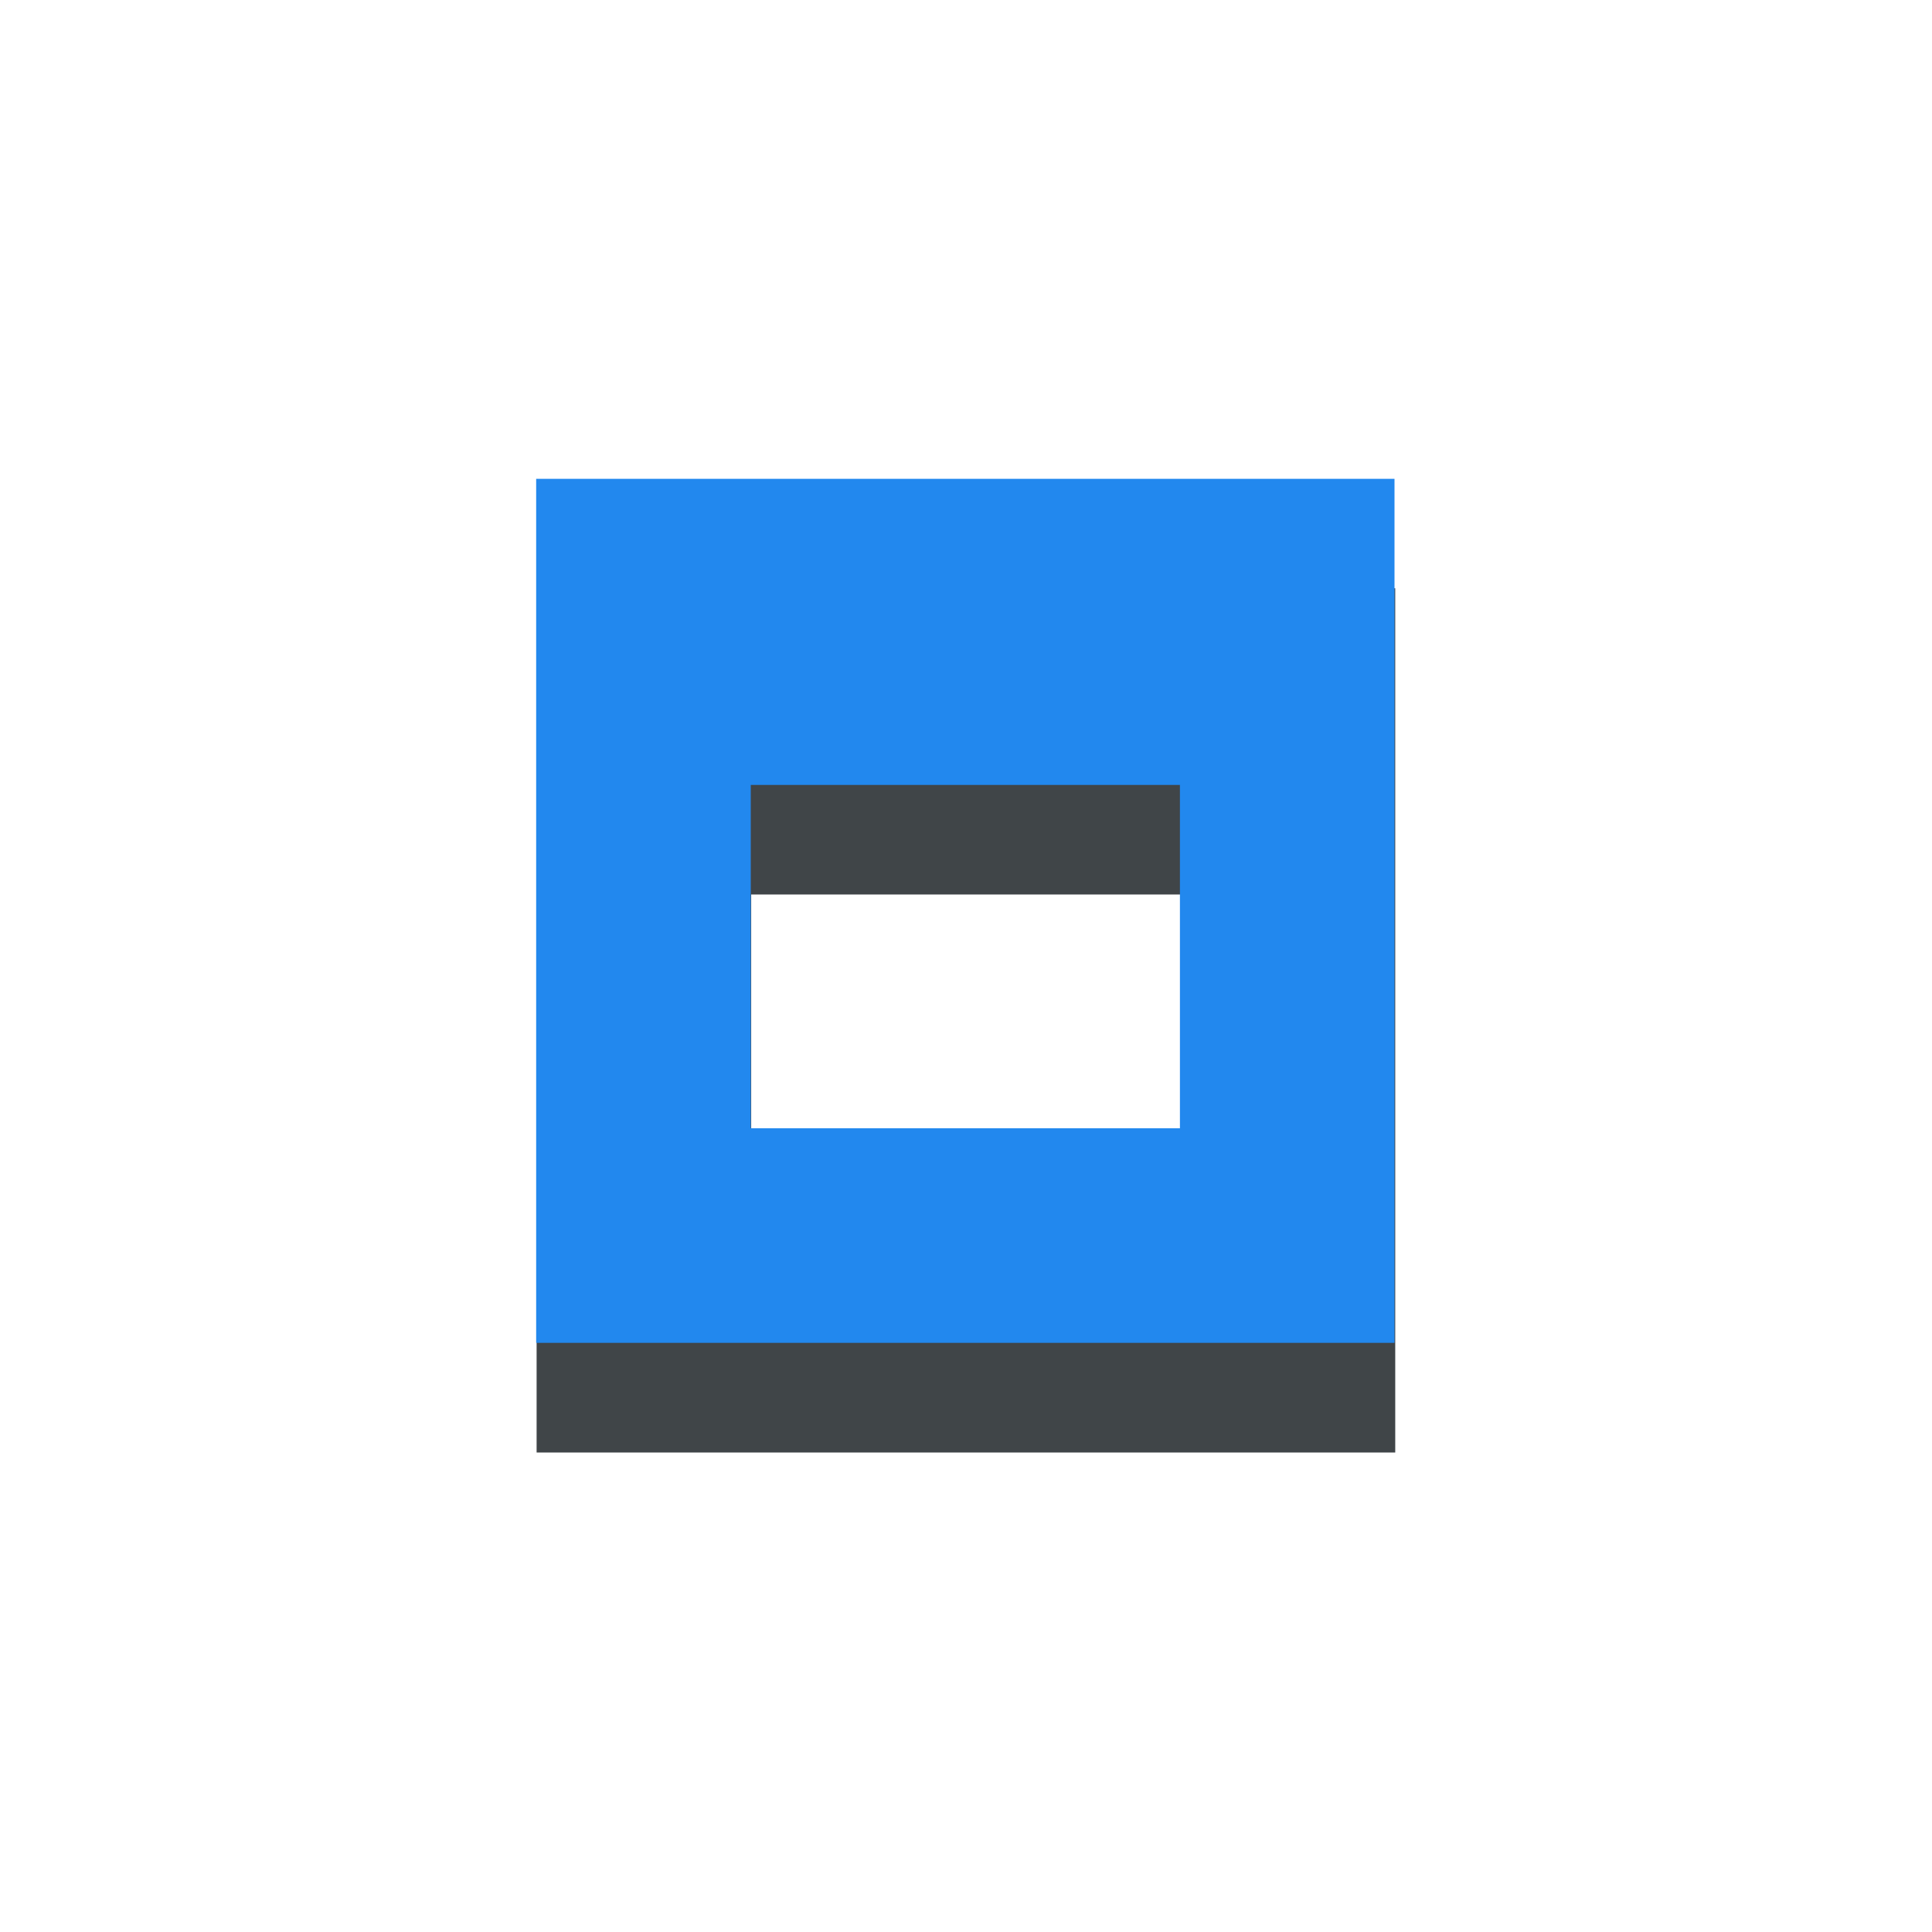 <?xml version="1.0" encoding="UTF-8" standalone="no"?>
<!-- Generator: Adobe Illustrator 13.0.2, SVG Export Plug-In . SVG Version: 6.00 Build 14948)  -->
<svg xmlns:rdf="http://www.w3.org/1999/02/22-rdf-syntax-ns#" xmlns="http://www.w3.org/2000/svg" enable-background="new 0 0 16 16" xml:space="preserve" height="18" viewBox="0 0 13.091 13.091" width="18" version="1.0" y="0px" x="0px" xmlns:cc="http://creativecommons.org/ns#" xmlns:dc="http://purl.org/dc/elements/1.1/"><g transform="translate(-5.818 -5.441)"><path opacity=".75" d="m9.454 9.427v0.038 2.037 2.327 1.454h5.818v-1.454-2.327-2.037-0.038h-5.818zm1.454 2.075h2.909v2.327h-2.909v-2.327z" fill="#00070b"/><path d="m13 11.947v0.053 2.801 3.199 2h8v-2-3.199-2.801-0.053h-8zm2 2.853h4v3.2h-4v-3.199z" transform="scale(.727)" fill="#2288ee"/></g></svg>
